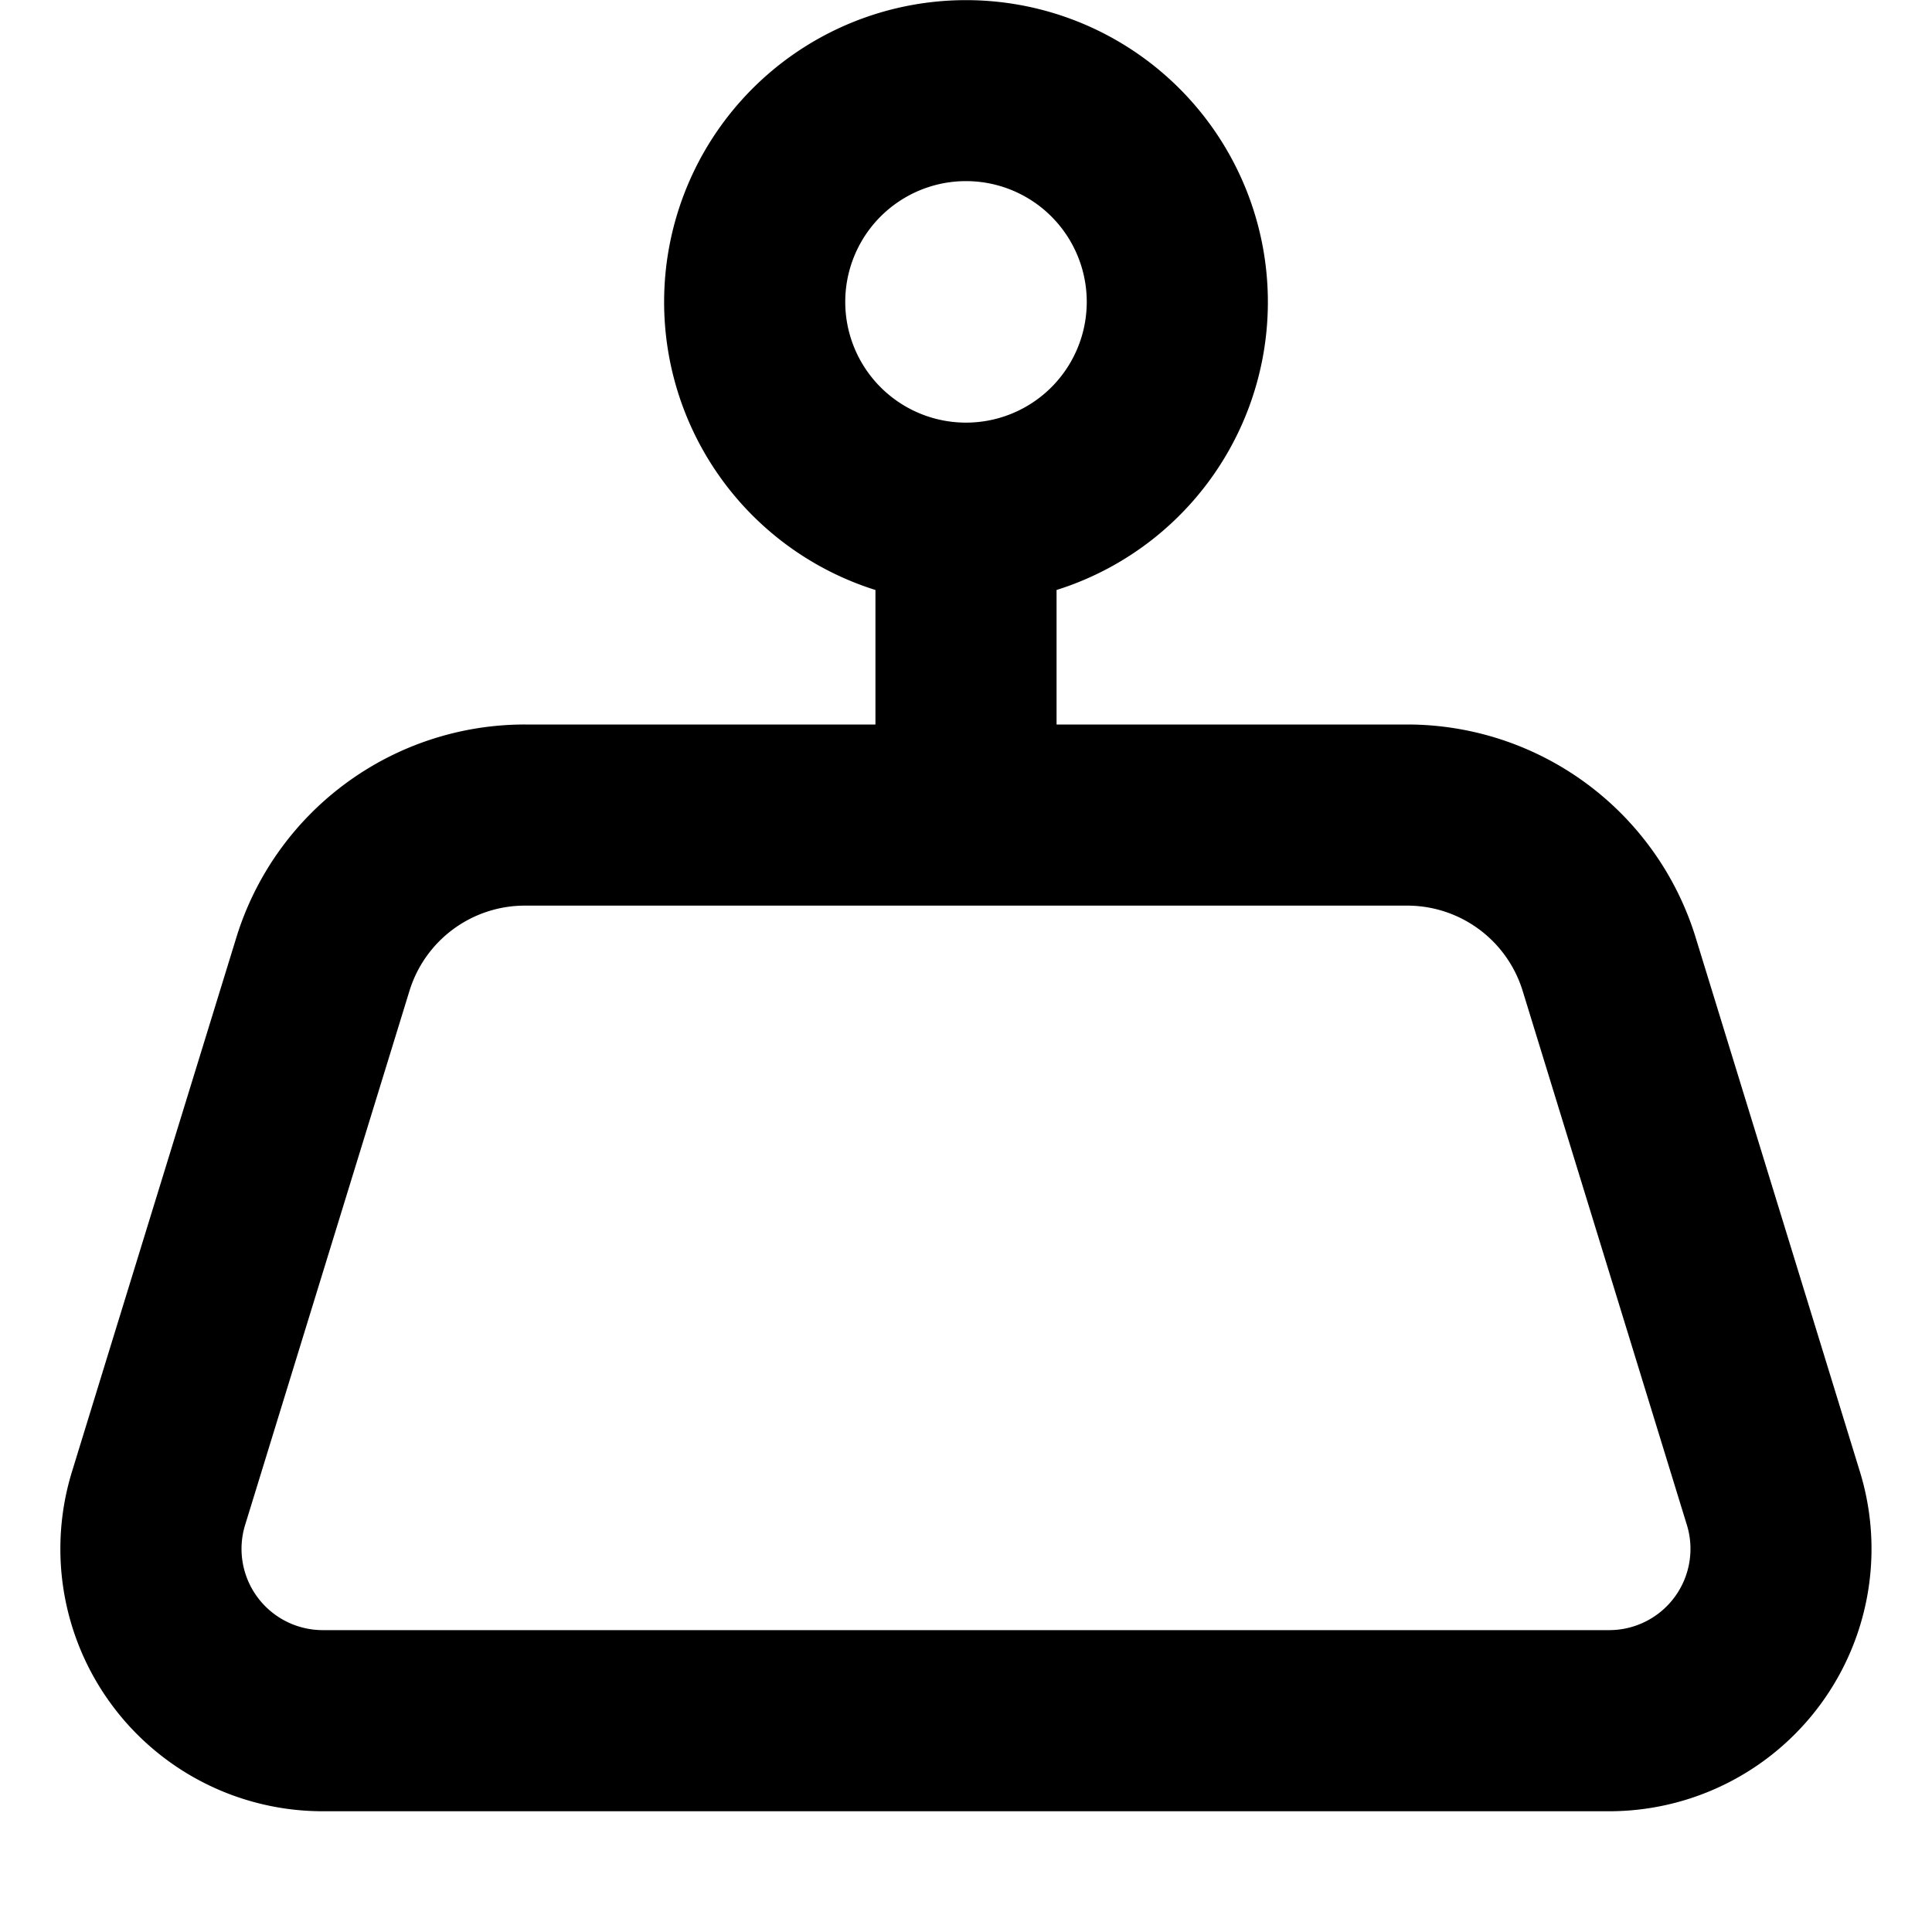 <svg xmlns="http://www.w3.org/2000/svg" width="16" height="16" fill="none" viewBox="0 0 16 16"><path fill="currentColor" fill-rule="evenodd" d="M7.25 4.886A2.5 2.5 0 0 1 5.5 2.5a2.5 2.5 0 1 1 3.25 2.386V6h2.904a2.5 2.5 0 0 1 2.389 1.765l1.36 4.423A2.173 2.173 0 0 1 13.328 15H2.673a2.173 2.173 0 0 1-2.077-2.812l.252-.82 1.109-3.603A2.5 2.5 0 0 1 4.347 6H7.25zM9 2.5a1 1 0 1 1-2 0 1 1 0 0 1 2 0m-4.654 5a1 1 0 0 0-.955.706L2.03 12.629a.673.673 0 0 0 .643.871h10.654a.673.673 0 0 0 .643-.871l-1.36-4.423a1 1 0 0 0-.956-.706z" clip-rule="evenodd"/></svg>